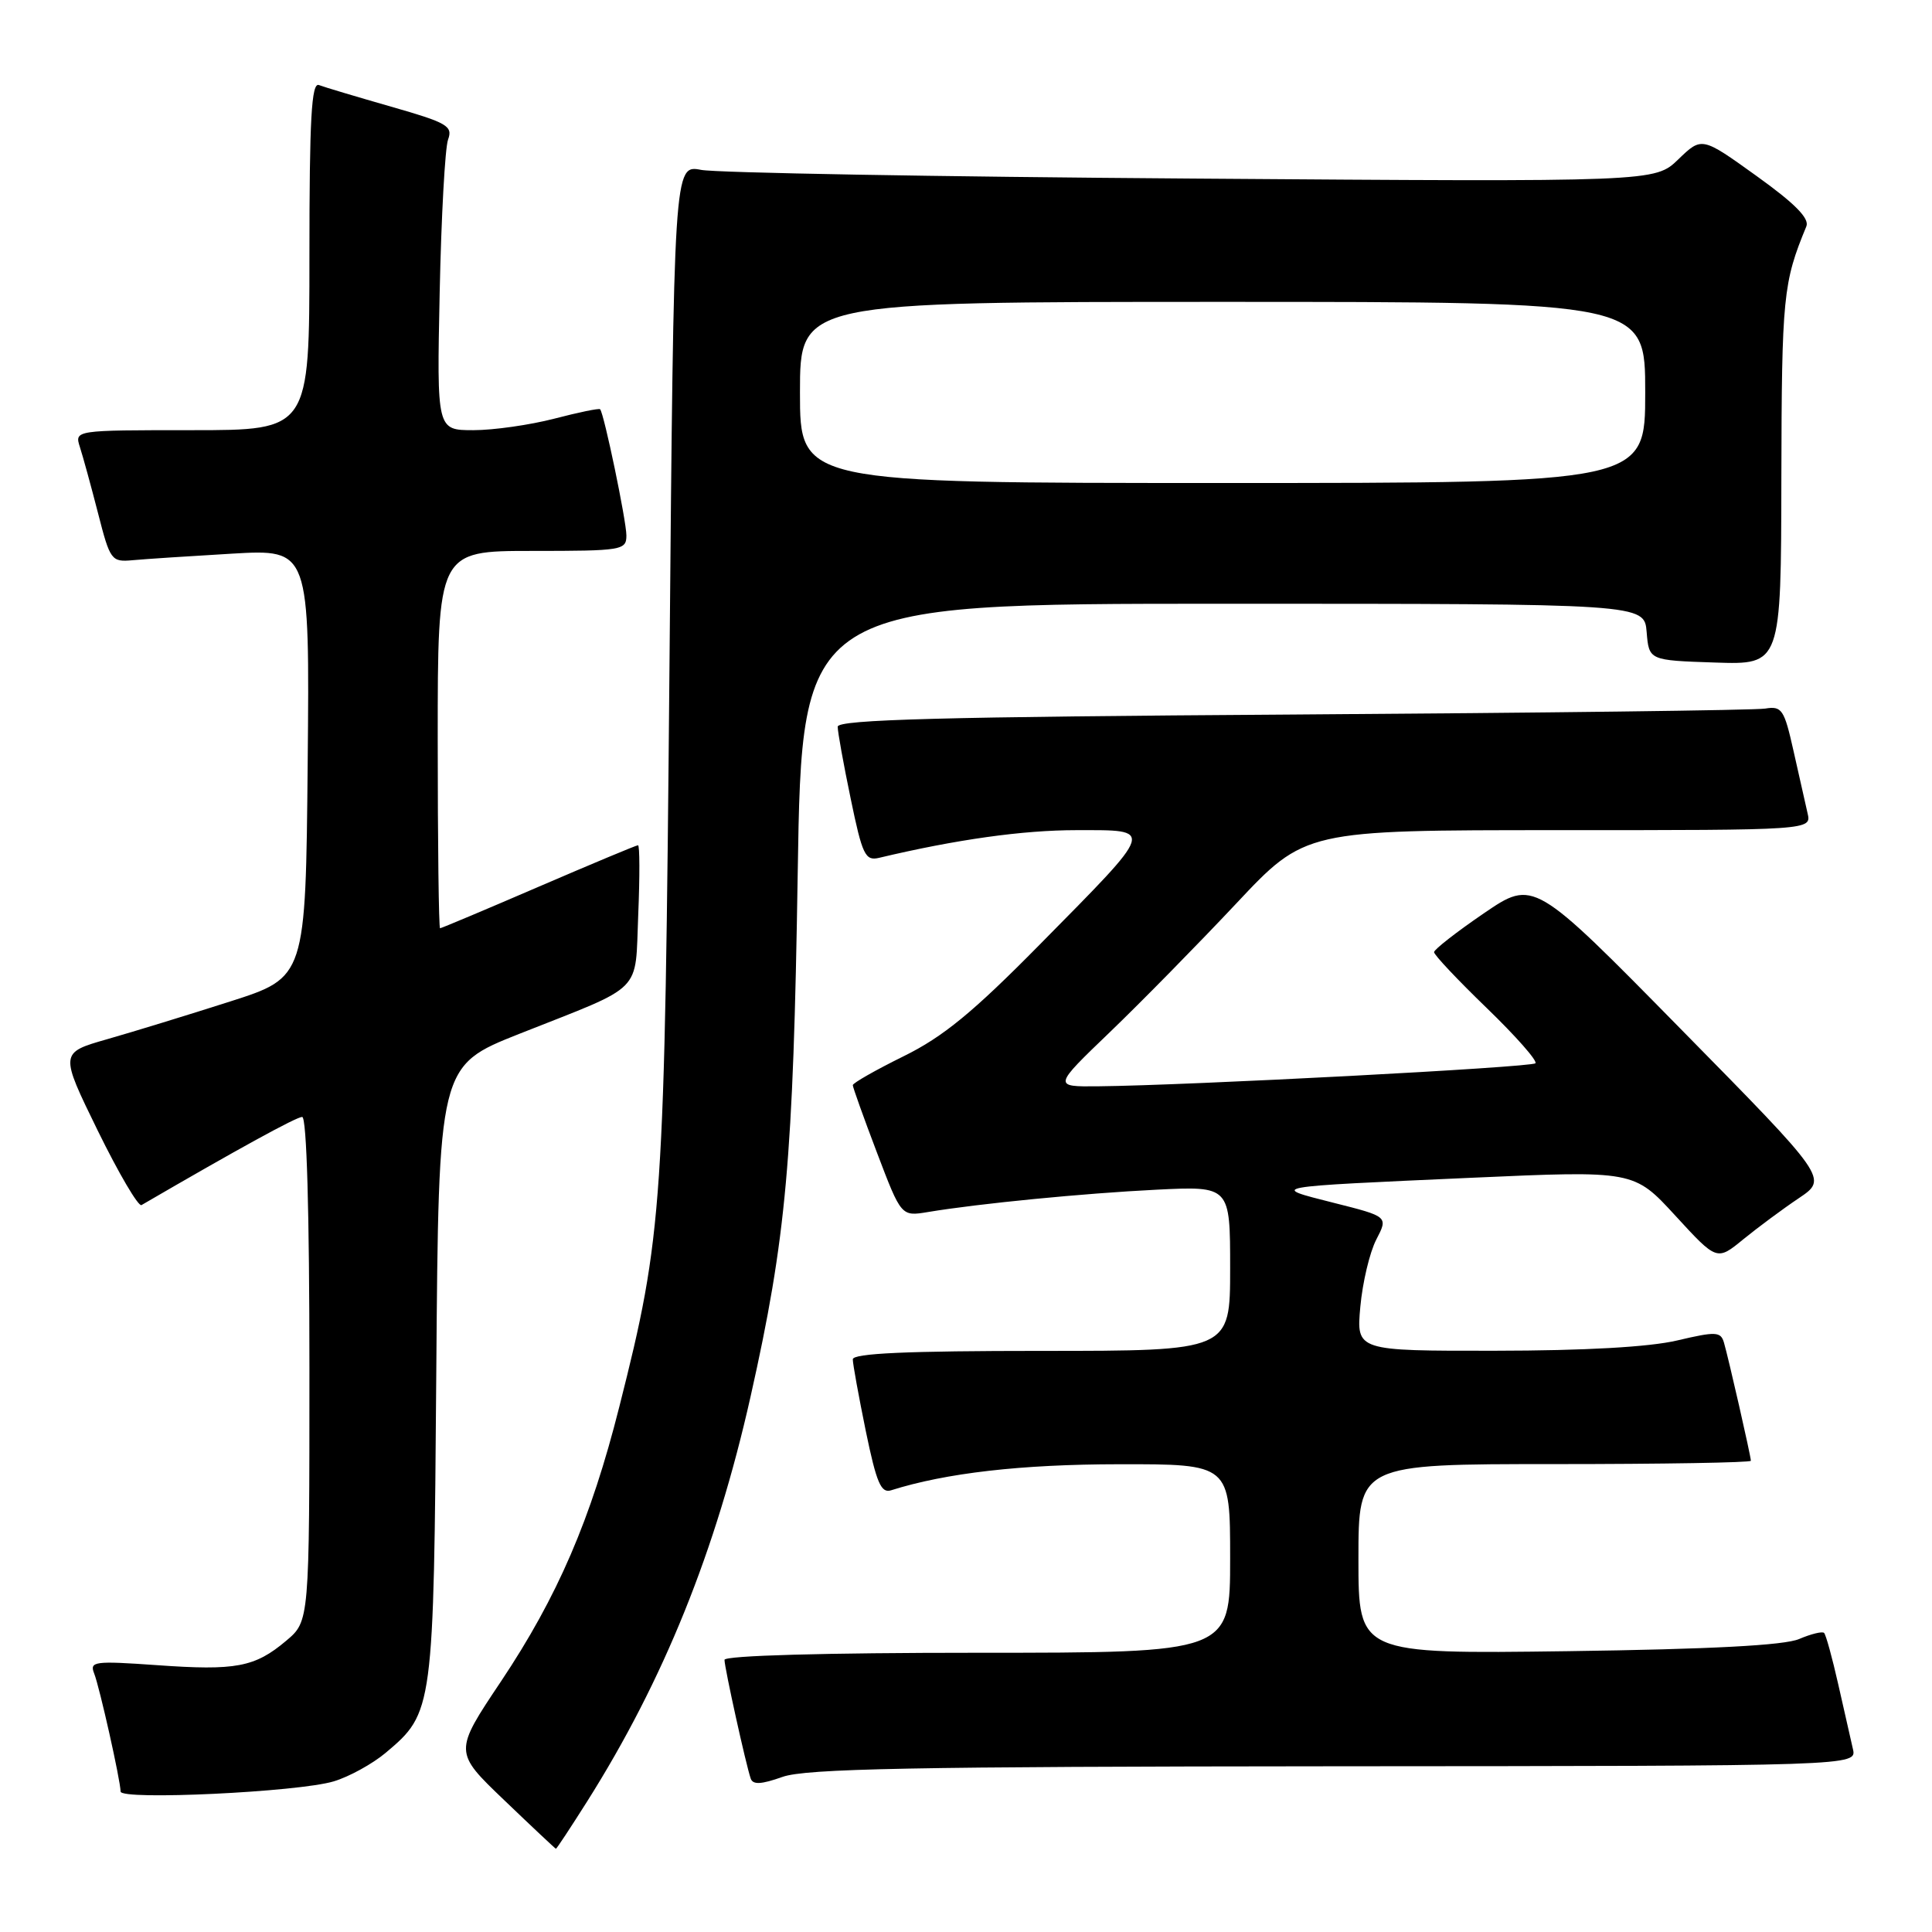<?xml version="1.0" encoding="UTF-8" standalone="no"?>
<!DOCTYPE svg PUBLIC "-//W3C//DTD SVG 1.1//EN" "http://www.w3.org/Graphics/SVG/1.1/DTD/svg11.dtd" >
<svg xmlns="http://www.w3.org/2000/svg" xmlns:xlink="http://www.w3.org/1999/xlink" version="1.1" viewBox="0 0 256 256">
 <g >
 <path fill="currentColor"
d=" M 77.80 238.70 C 87.94 222.64 94.87 205.47 99.45 185.07 C 104.18 164.02 105.11 153.66 105.70 115.75 C 106.26 80.00 106.26 80.00 162.07 80.00 C 217.88 80.00 217.88 80.00 218.19 83.75 C 218.50 87.50 218.50 87.50 227.25 87.79 C 236.00 88.08 236.00 88.08 236.04 63.29 C 236.09 39.27 236.27 37.44 239.35 30.00 C 239.79 28.94 237.83 26.96 232.74 23.31 C 225.50 18.11 225.50 18.11 222.39 21.11 C 219.29 24.11 219.29 24.11 157.89 23.66 C 124.13 23.42 94.88 22.90 92.90 22.51 C 89.29 21.82 89.29 21.82 88.71 88.16 C 88.07 160.06 87.84 163.56 82.06 186.41 C 78.30 201.32 73.87 211.59 66.38 222.80 C 60.13 232.14 60.13 232.14 66.82 238.54 C 70.49 242.06 73.57 244.95 73.66 244.97 C 73.75 244.99 75.61 242.16 77.80 238.70 Z  M 44.22 236.04 C 46.26 235.43 49.36 233.72 51.10 232.26 C 57.43 226.93 57.47 226.67 57.81 181.86 C 58.12 141.23 58.12 141.23 68.81 136.99 C 85.55 130.36 84.12 131.80 84.57 121.18 C 84.78 116.13 84.77 112.00 84.54 112.00 C 84.31 112.00 78.38 114.48 71.37 117.50 C 64.35 120.53 58.47 123.00 58.31 123.00 C 58.14 123.00 58.00 111.75 58.00 98.00 C 58.00 73.00 58.00 73.00 70.50 73.00 C 82.44 73.00 83.00 72.91 83.00 70.95 C 83.00 69.03 80.05 54.83 79.52 54.23 C 79.39 54.07 76.65 54.64 73.43 55.48 C 70.21 56.31 65.40 57.00 62.73 57.00 C 57.88 57.00 57.88 57.00 58.26 38.75 C 58.47 28.71 58.97 19.60 59.37 18.50 C 60.03 16.70 59.26 16.26 51.81 14.13 C 47.25 12.82 42.95 11.54 42.26 11.27 C 41.27 10.89 41.00 15.73 41.00 33.89 C 41.00 57.00 41.00 57.00 25.43 57.00 C 9.87 57.00 9.87 57.00 10.59 59.25 C 10.99 60.49 12.07 64.42 12.99 68.00 C 14.59 74.26 14.76 74.49 17.58 74.23 C 19.18 74.08 25.12 73.69 30.77 73.36 C 41.03 72.77 41.03 72.77 40.77 101.14 C 40.50 129.50 40.50 129.50 30.50 132.70 C 25.00 134.46 17.67 136.71 14.20 137.70 C 7.91 139.50 7.91 139.50 12.95 149.81 C 15.73 155.48 18.34 159.92 18.75 159.68 C 31.57 152.22 39.27 148.00 40.04 148.00 C 40.64 148.00 41.00 160.62 41.00 181.41 C 41.00 214.82 41.00 214.82 37.92 217.41 C 33.76 220.92 31.25 221.39 20.77 220.64 C 12.49 220.06 11.84 220.14 12.48 221.75 C 13.20 223.58 15.95 235.85 15.98 237.39 C 16.01 238.57 39.51 237.46 44.22 236.04 Z  M 176.77 234.04 C 246.04 234.00 246.04 234.00 245.52 231.75 C 245.23 230.51 244.36 226.64 243.57 223.15 C 242.78 219.65 241.94 216.60 241.70 216.37 C 241.47 216.14 239.98 216.50 238.39 217.18 C 236.41 218.02 226.72 218.53 207.75 218.79 C 180.00 219.16 180.00 219.16 180.00 206.58 C 180.00 194.00 180.00 194.00 206.00 194.00 C 220.30 194.00 232.00 193.80 232.00 193.56 C 232.00 192.96 229.02 179.89 228.43 177.89 C 228.00 176.44 227.36 176.41 222.23 177.62 C 218.53 178.49 209.98 178.97 198.11 178.98 C 179.72 179.00 179.72 179.00 180.25 173.16 C 180.54 169.95 181.49 165.95 182.36 164.26 C 183.95 161.20 183.95 161.20 176.72 159.38 C 168.14 157.21 167.78 157.28 195.00 156.06 C 216.50 155.10 216.50 155.10 222.00 161.09 C 227.50 167.08 227.50 167.08 231.00 164.21 C 232.93 162.64 236.24 160.18 238.36 158.76 C 242.21 156.17 242.21 156.17 222.71 136.35 C 203.22 116.52 203.22 116.52 196.63 121.01 C 193.01 123.48 190.04 125.80 190.02 126.16 C 190.01 126.52 193.15 129.85 197.00 133.57 C 200.85 137.29 203.75 140.58 203.45 140.89 C 202.91 141.43 157.56 143.82 145.52 143.94 C 139.53 144.00 139.53 144.00 147.08 136.75 C 151.23 132.76 158.74 125.11 163.78 119.75 C 172.93 110.00 172.93 110.00 206.48 110.00 C 240.04 110.00 240.04 110.00 239.51 107.75 C 239.22 106.51 238.39 102.80 237.65 99.50 C 236.42 94.00 236.11 93.53 233.90 93.89 C 232.58 94.11 204.39 94.46 171.25 94.68 C 124.92 94.98 111.00 95.35 111.00 96.29 C 110.99 96.95 111.77 101.25 112.72 105.82 C 114.26 113.29 114.65 114.10 116.47 113.67 C 126.73 111.23 135.53 110.00 142.62 110.00 C 153.06 110.00 153.22 109.50 137.77 125.16 C 128.90 134.16 124.96 137.39 119.71 139.97 C 116.02 141.79 113.00 143.51 113.00 143.79 C 113.00 144.07 114.44 148.10 116.21 152.75 C 119.42 161.19 119.42 161.19 122.96 160.60 C 129.77 159.47 143.58 158.12 153.25 157.64 C 163.00 157.16 163.00 157.16 163.00 168.08 C 163.00 179.00 163.00 179.00 138.00 179.00 C 120.24 179.00 113.00 179.32 113.00 180.12 C 113.00 180.73 113.78 185.01 114.72 189.61 C 116.14 196.49 116.74 197.90 118.08 197.47 C 125.32 195.18 135.30 194.03 148.25 194.02 C 163.00 194.00 163.00 194.00 163.00 206.50 C 163.00 219.00 163.00 219.00 129.50 219.00 C 109.31 219.00 96.00 219.37 96.00 219.94 C 96.00 220.97 98.83 233.80 99.47 235.66 C 99.76 236.51 100.86 236.45 103.68 235.45 C 106.76 234.35 120.95 234.08 176.77 234.04 Z  M 106.00 52.00 C 106.00 40.00 106.00 40.00 162.00 40.00 C 218.00 40.00 218.00 40.00 218.00 52.00 C 218.00 64.00 218.00 64.00 162.00 64.00 C 106.00 64.00 106.00 64.00 106.00 52.00 Z "/>
</g>
</svg>
